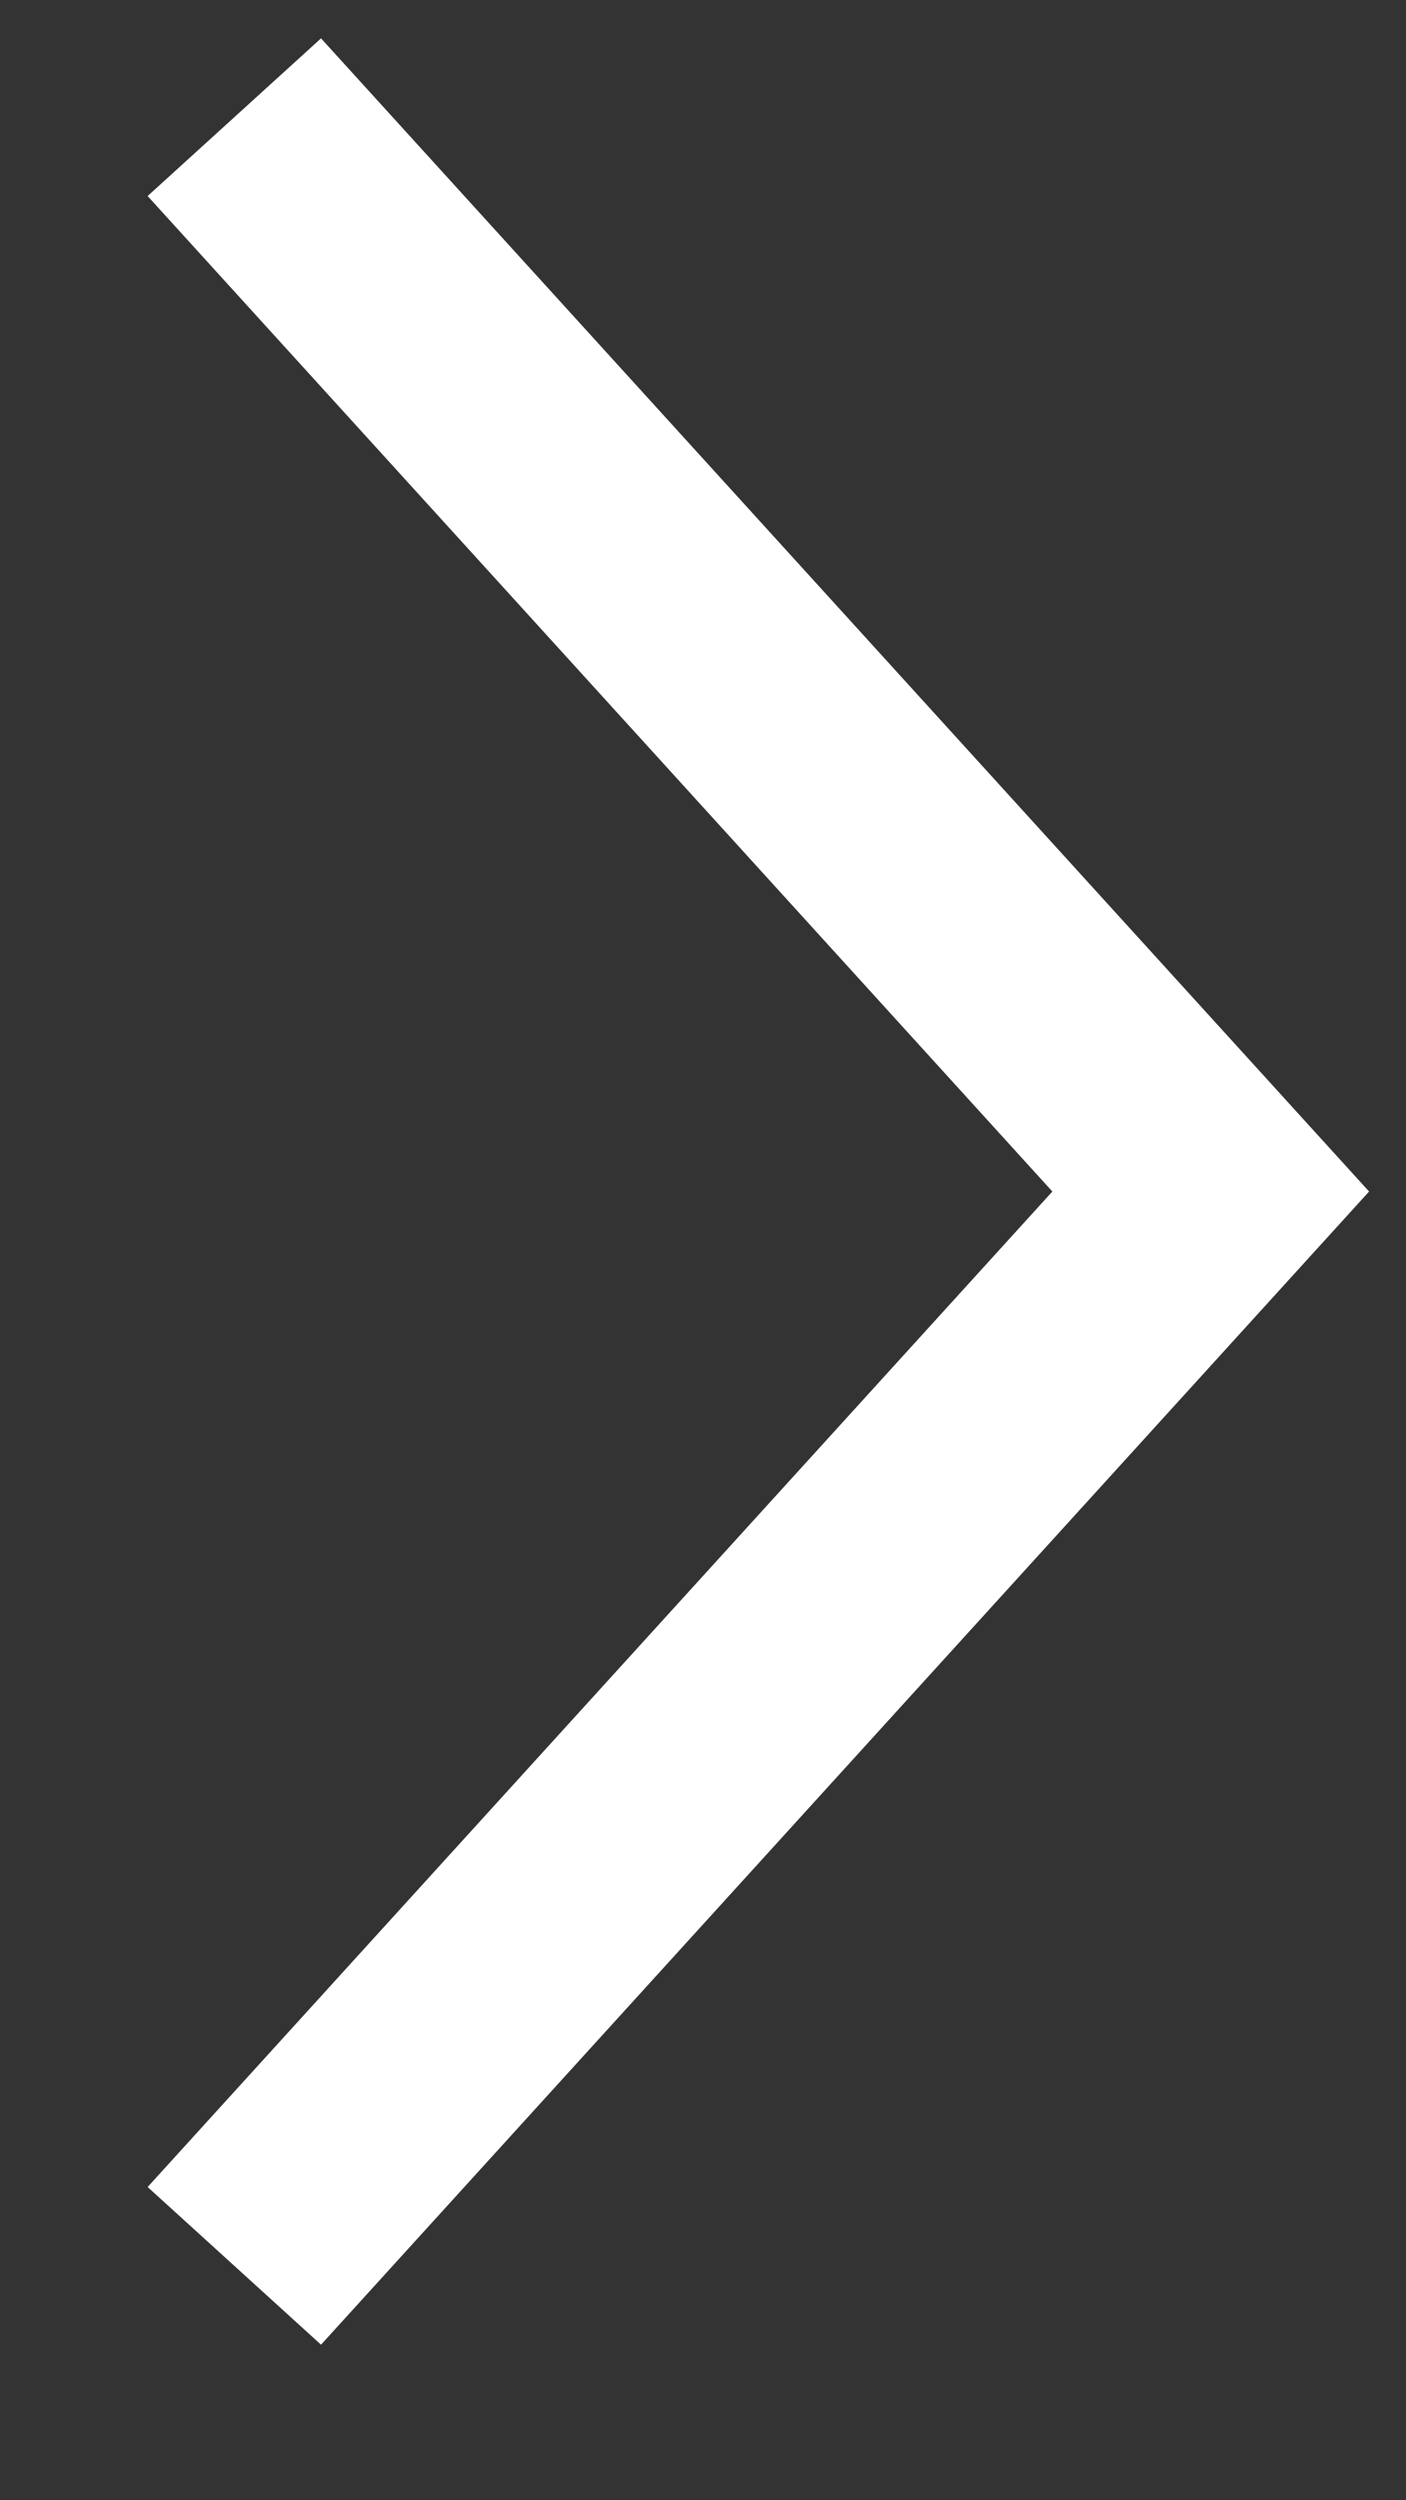 <svg width="9" height="16" viewBox="0 0 9 16" fill="none" xmlns="http://www.w3.org/2000/svg">
<rect x="0" y="0" width="9" height="16" fill="#333333" stroke="none"/>
<path d="M1.5 0.75L7.75 7.625L1.5 14.5" stroke="white" stroke-width="1.5"/>
</svg>
